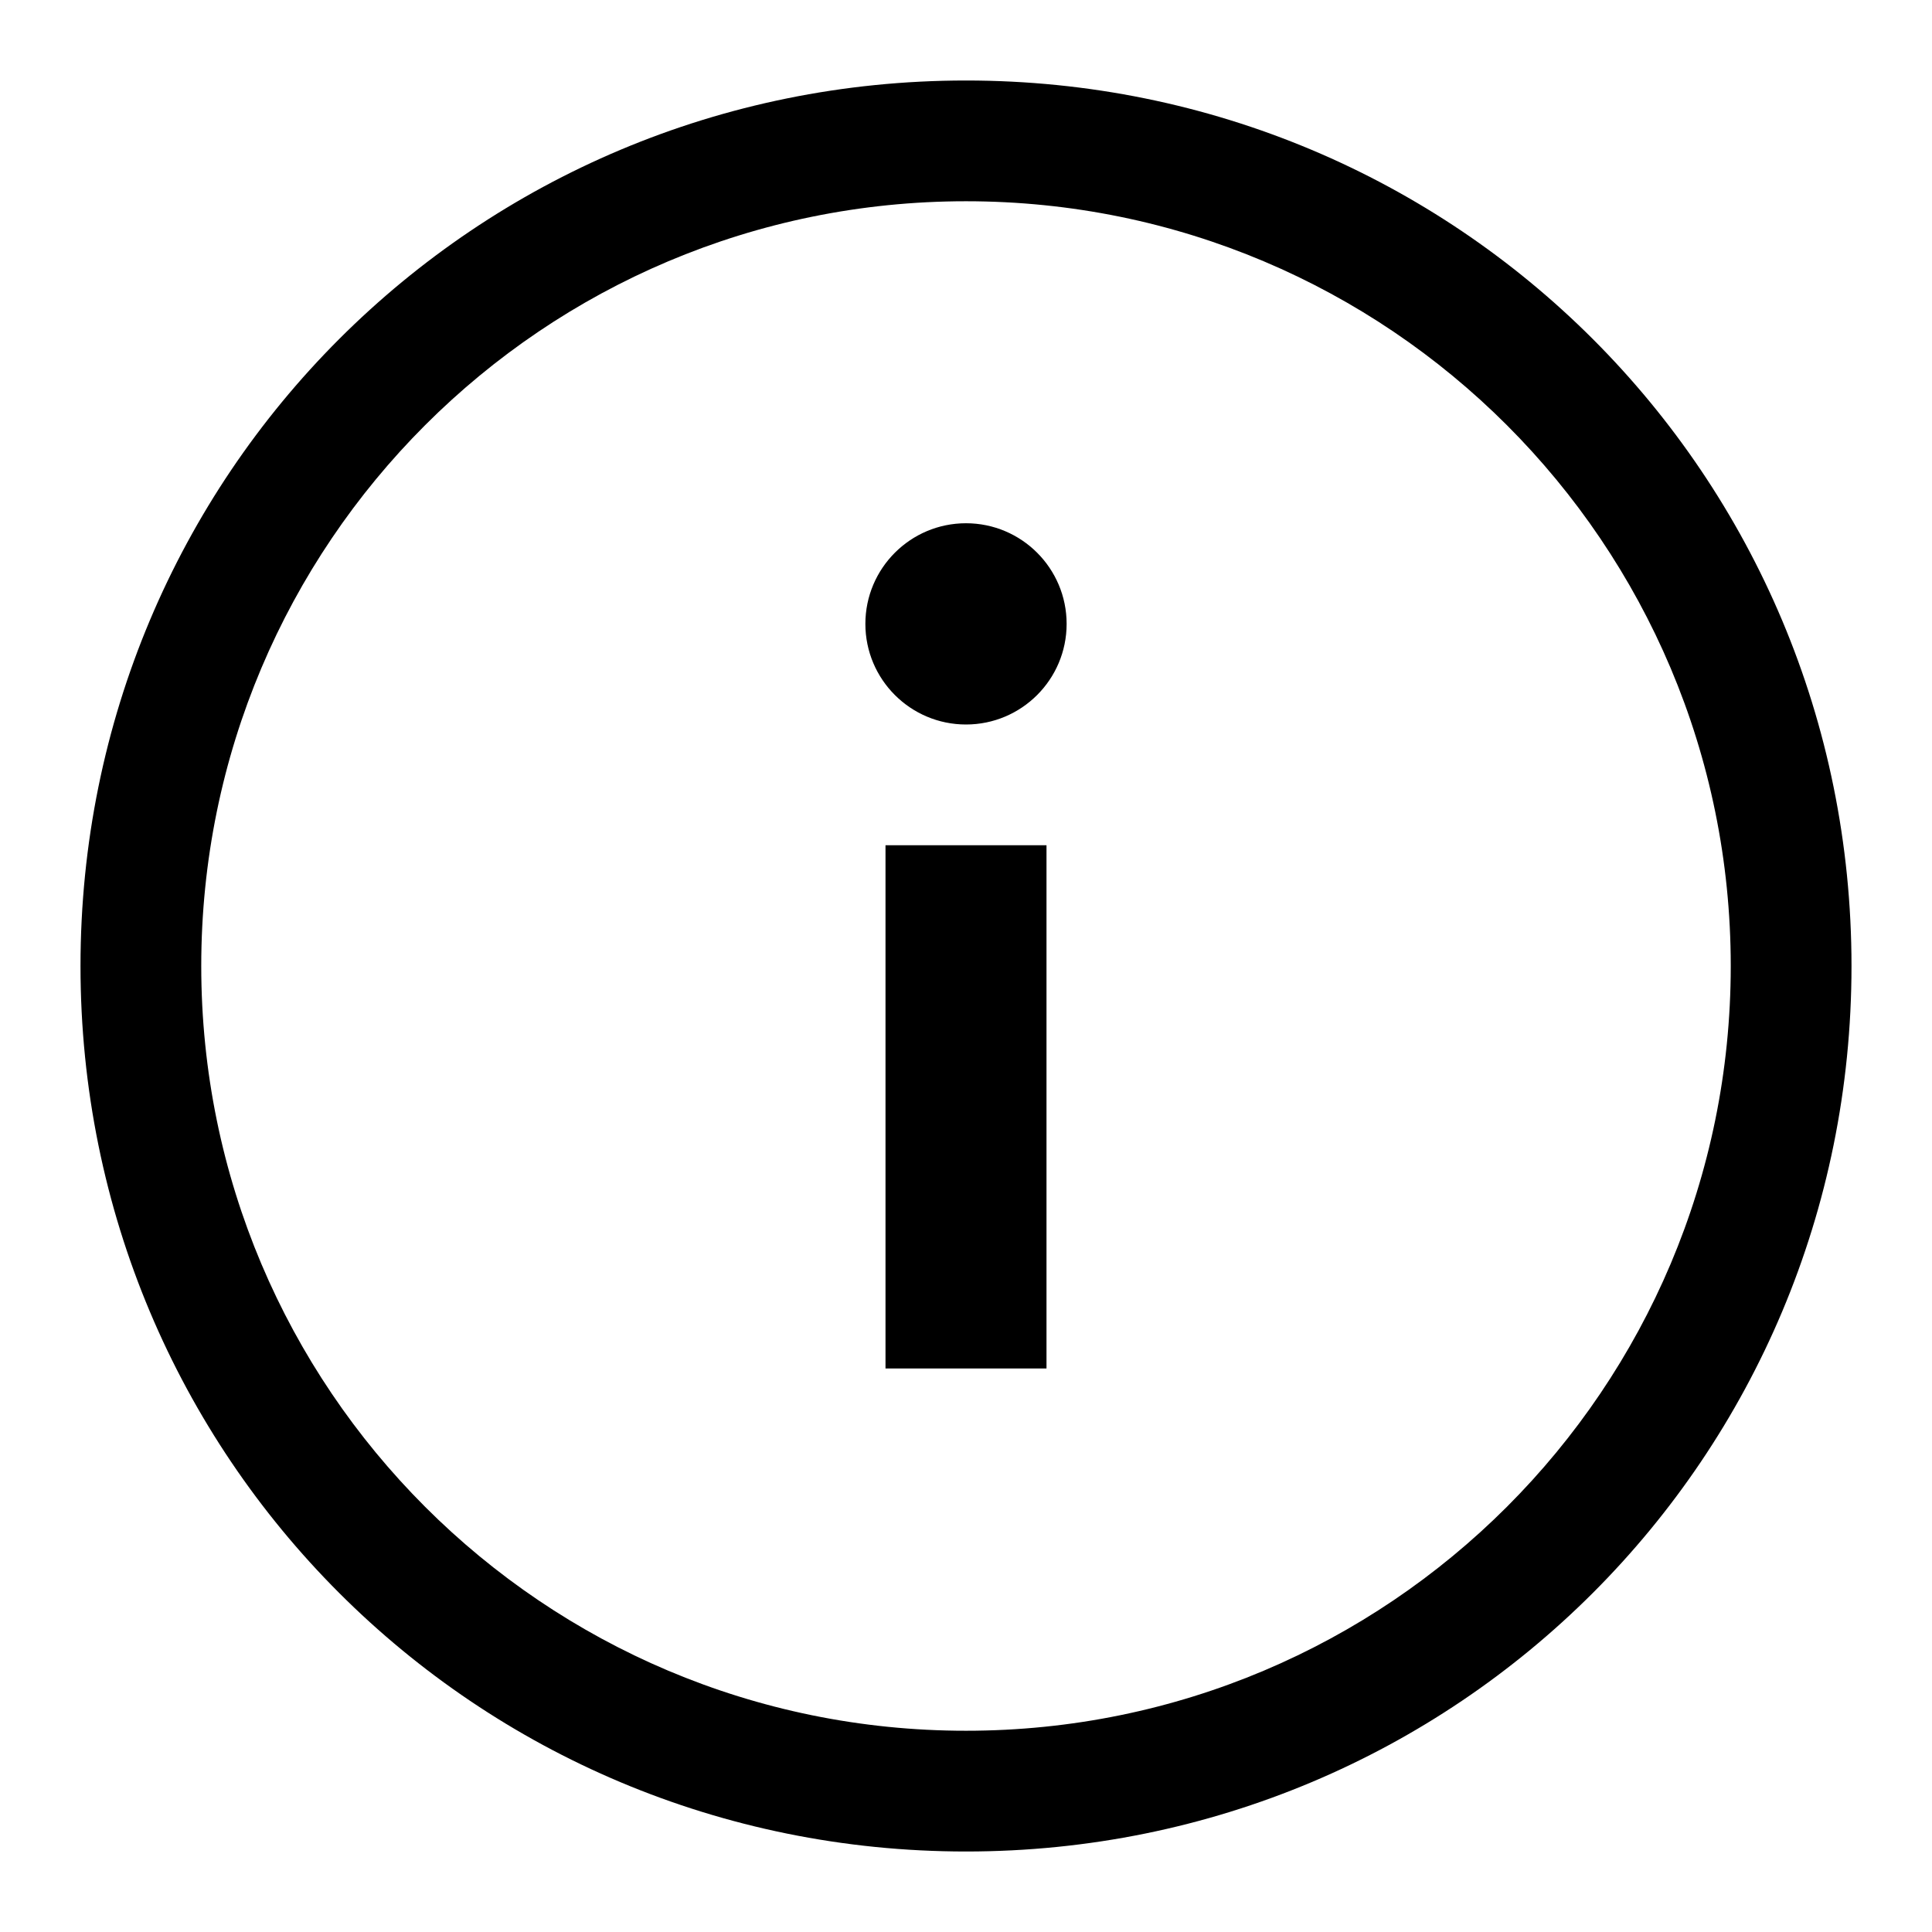<?xml version="1.0" encoding="UTF-8"?>
<svg width="24px" height="24px" viewBox="0 0 24 24" version="1.1" xmlns="http://www.w3.org/2000/svg" xmlns:xlink="http://www.w3.org/1999/xlink">
    <title>/svg/icon/alert/information/default</title>
    <g id="icon/alert/information/default" stroke="none" stroke-width="1" fill="none" fill-rule="evenodd">
        <path d="M12,1 C18.1,1 23,5.9 23,12 C23,18.1 18.1,23 12,23 C5.9,23 1,18.1 1,12 C1,5.9 5.9,1 12,1 Z M12,2.5 C6.75,2.5 2.5,6.75 2.5,12 C2.5,17.25 6.75,21.5 12,21.5 C17.25,21.5 21.5,17.25 21.5,12 C21.5,6.75 17.25,2.5 12,2.5 Z M13,10.5 L13,17 L11,17 L11,10.5 L13,10.5 Z M12,6.5 C12.69,6.5 13.25,7.06 13.25,7.75 C13.25,8.44 12.69,9 12,9 C11.31,9 10.75,8.44 10.75,7.75 C10.75,7.06 11.31,6.5 12,6.5 Z" id="Icon" fill="#000000"></path>
    </g>
</svg>